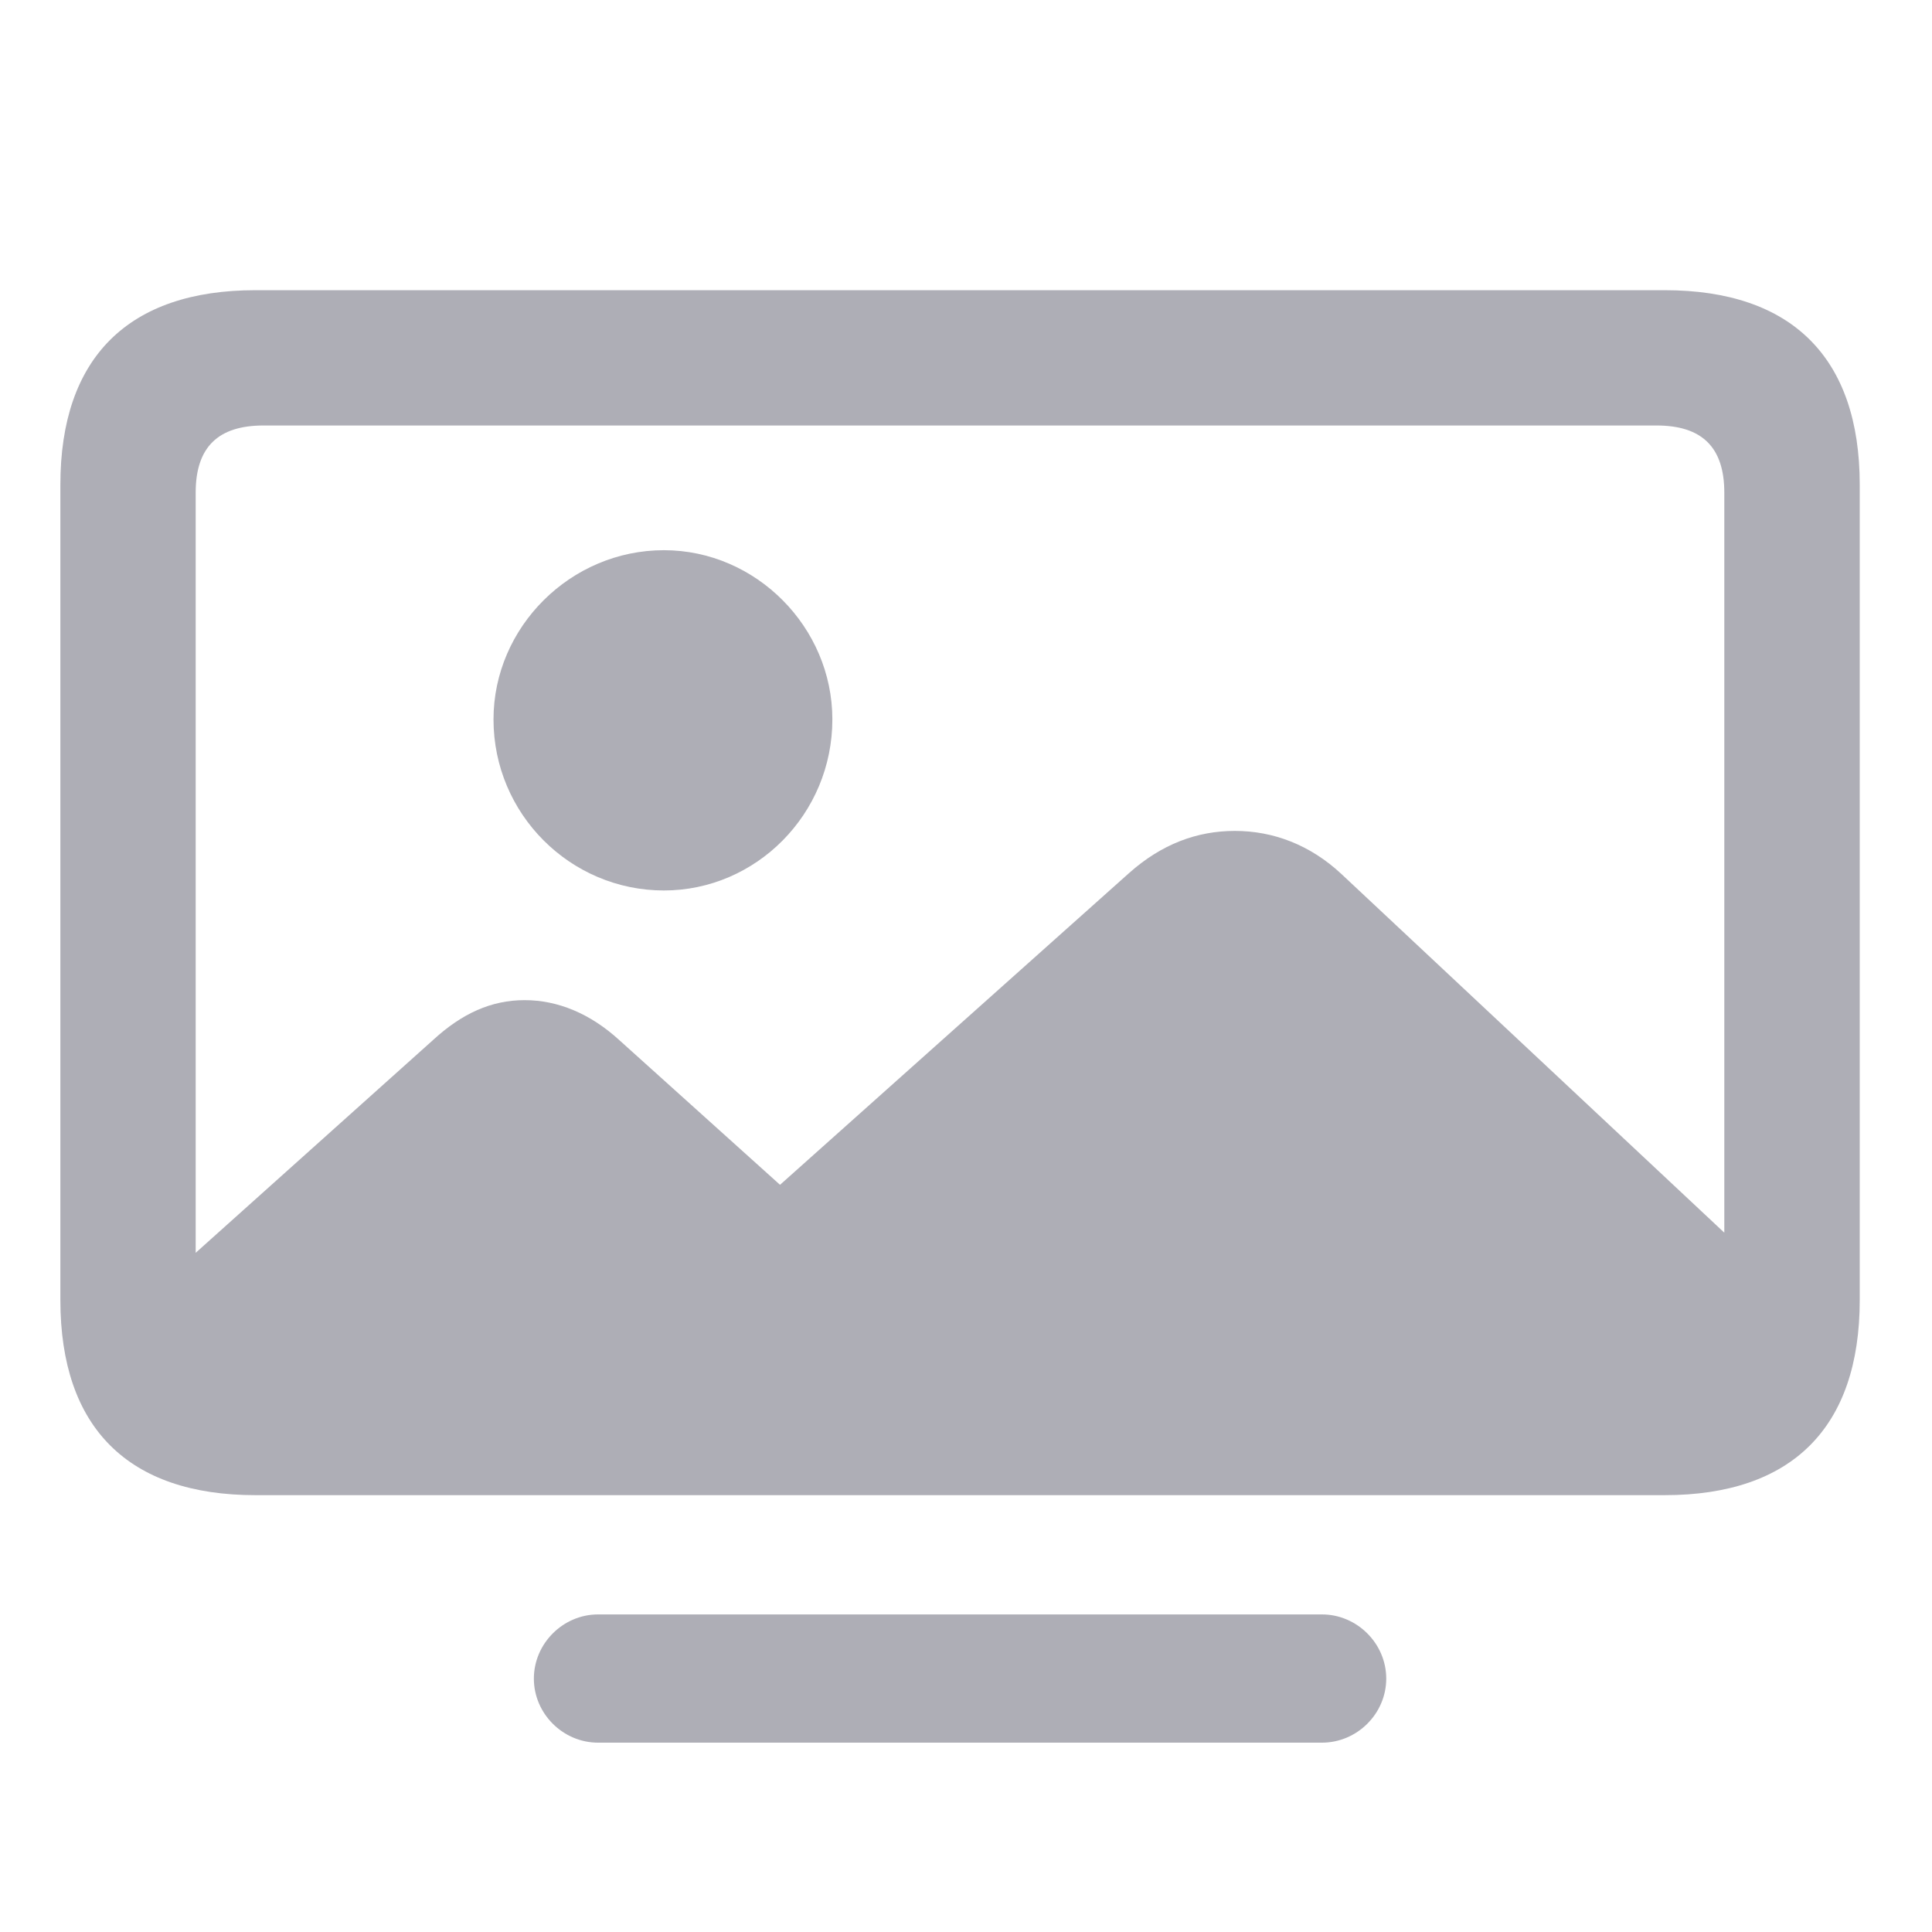 <svg width="64" height="64" viewBox="0 0 64 64" fill="none" xmlns="http://www.w3.org/2000/svg">
<g id="photo.tv 1">
<g id="Group">
<path id="Vector" d="M58.337 41.974L44.43 28.947C43.403 27.99 42.18 27.525 40.908 27.525C39.646 27.525 38.474 27.966 37.4 28.923L24.906 40.082H26.765L20.524 34.463C19.559 33.577 18.477 33.131 17.379 33.131C16.276 33.131 15.306 33.572 14.36 34.439L5.495 42.386C5.495 45.784 7.073 47.563 10.048 47.563H52.922C56.565 47.563 58.337 45.545 58.337 41.974ZM21.992 29.498C25.047 29.498 27.573 26.967 27.573 23.831C27.573 20.78 25.047 18.226 21.992 18.226C18.894 18.226 16.348 20.78 16.348 23.831C16.348 26.967 18.894 29.498 21.992 29.498ZM8.462 49.529H55.144C59.354 49.529 61.606 47.296 61.606 43.067V16.056C61.606 11.846 59.354 9.613 55.144 9.613H8.462C4.252 9.613 2 11.846 2 16.056V43.067C2 47.296 4.252 49.529 8.462 49.529ZM8.727 45.047C7.23 45.047 6.482 44.316 6.482 42.822V16.32C6.482 14.807 7.23 14.095 8.727 14.095H54.876C56.372 14.095 57.12 14.807 57.12 16.32V42.822C57.12 44.316 56.372 45.047 54.876 45.047H8.727ZM19.812 57.728H43.79C44.957 57.728 45.921 56.766 45.921 55.606C45.921 54.446 44.957 53.48 43.79 53.48H19.812C18.649 53.48 17.685 54.446 17.685 55.606C17.685 56.766 18.649 57.728 19.812 57.728Z" fill="#AEAEB6"/>
</g>
</g>
</svg>
